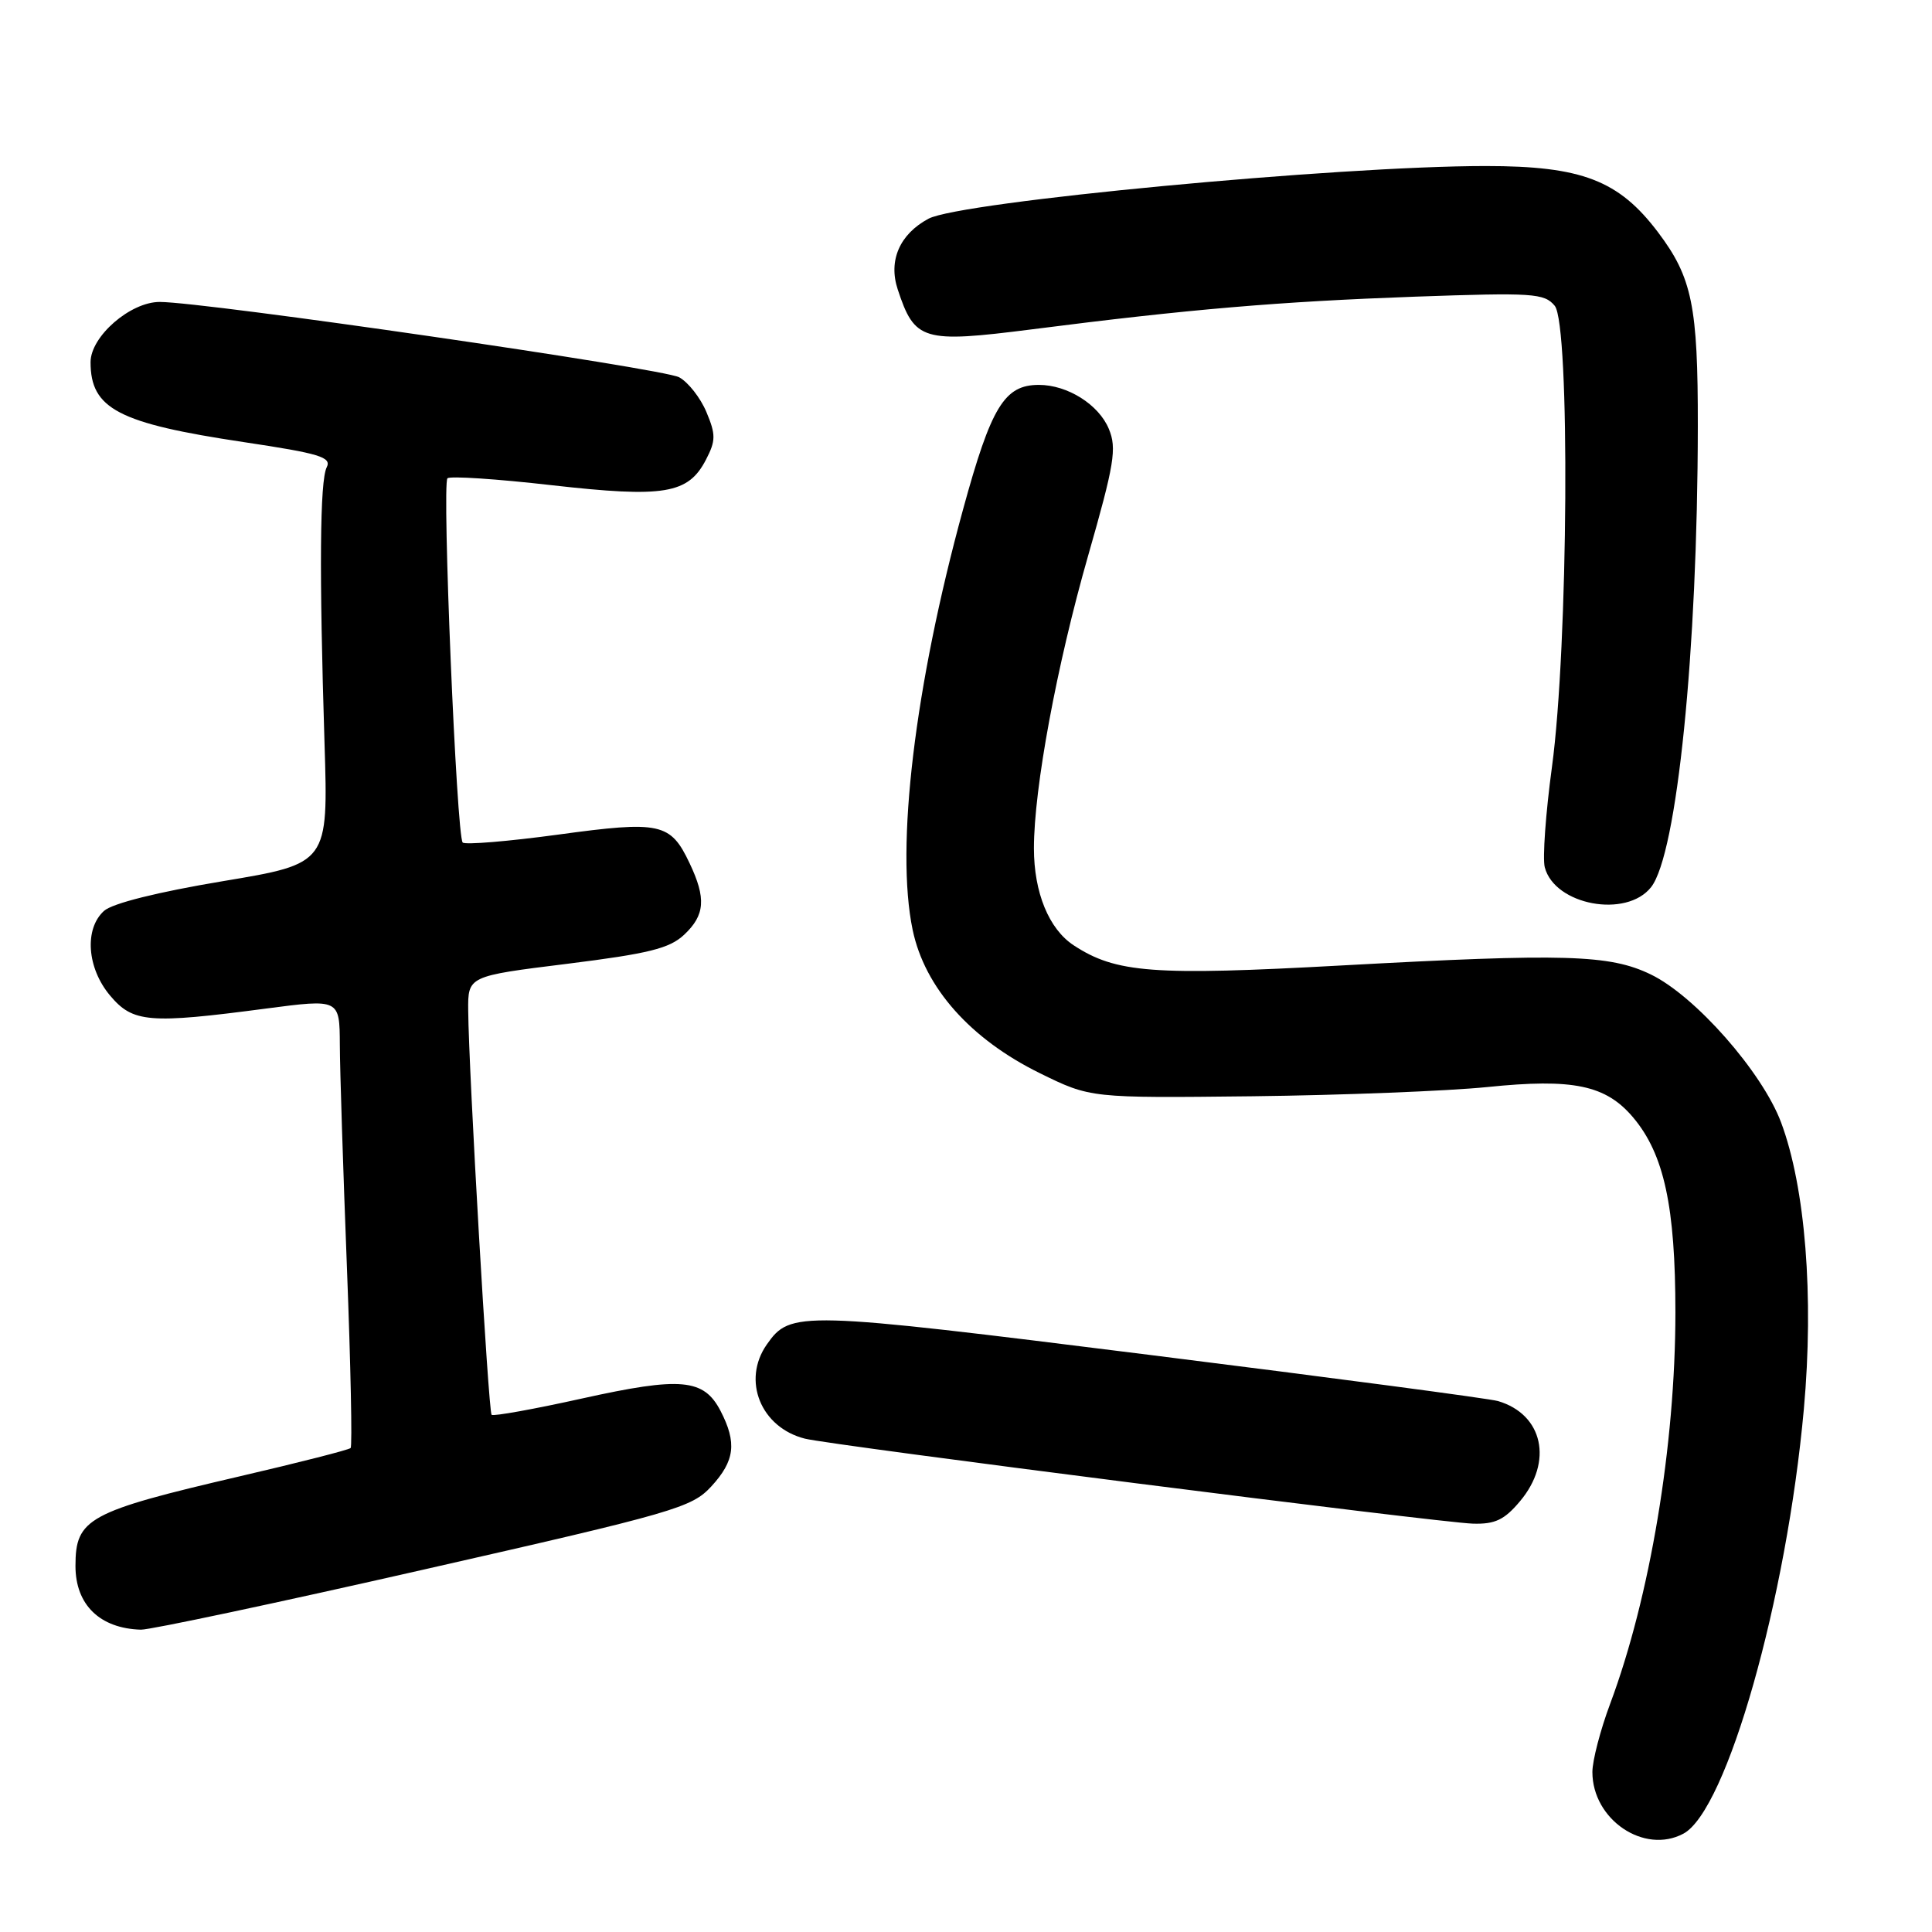 <?xml version="1.0" encoding="UTF-8" standalone="no"?>
<!DOCTYPE svg PUBLIC "-//W3C//DTD SVG 1.1//EN" "http://www.w3.org/Graphics/SVG/1.1/DTD/svg11.dtd" >
<svg xmlns="http://www.w3.org/2000/svg" xmlns:xlink="http://www.w3.org/1999/xlink" version="1.1" viewBox="0 0 256 256">
 <g >
 <path fill="currentColor"
d=" M 223.06 242.97 C 228.81 239.89 236.74 211.90 239.02 186.71 C 240.37 171.78 239.22 157.33 236.00 148.72 C 233.50 142.05 224.62 131.96 218.74 129.12 C 213.28 126.48 207.39 126.31 177.74 127.93 C 152.79 129.30 147.87 128.93 142.27 125.26 C 138.98 123.10 137.00 118.26 137.00 112.40 C 137.00 104.47 140.03 88.13 144.18 73.64 C 147.66 61.49 148.00 59.41 146.93 56.84 C 145.60 53.61 141.45 51.00 137.66 51.00 C 133.09 51.00 131.34 53.87 127.61 67.50 C 121.20 90.90 118.64 112.24 120.93 123.21 C 122.53 130.87 128.59 137.69 137.82 142.22 C 144.50 145.50 144.50 145.50 166.00 145.26 C 177.82 145.12 191.80 144.57 197.07 144.04 C 208.46 142.87 212.79 143.78 216.41 148.08 C 220.50 152.94 222.00 159.87 222.00 173.93 C 221.99 191.53 218.64 211.61 213.35 225.77 C 212.06 229.22 211.00 233.29 211.00 234.80 C 211.00 241.11 217.86 245.75 223.06 242.97 Z  M 56.17 207.97 C 89.43 200.42 91.66 199.77 94.25 196.96 C 97.37 193.57 97.66 191.18 95.48 186.96 C 93.26 182.68 90.26 182.40 77.16 185.30 C 70.77 186.72 65.36 187.69 65.14 187.47 C 64.72 187.05 62.11 142.00 62.04 133.92 C 62.00 129.34 62.00 129.34 75.15 127.71 C 85.95 126.36 88.71 125.68 90.65 123.86 C 93.42 121.26 93.59 119.04 91.37 114.37 C 88.84 109.03 87.51 108.74 73.96 110.59 C 67.33 111.49 61.63 111.96 61.31 111.64 C 60.50 110.84 58.55 64.12 59.29 63.38 C 59.61 63.05 65.83 63.46 73.09 64.29 C 88.04 65.98 91.19 65.46 93.55 60.90 C 94.85 58.39 94.86 57.59 93.60 54.59 C 92.81 52.71 91.19 50.64 89.99 49.99 C 87.77 48.81 27.23 40.02 21.17 40.01 C 17.27 40.00 12.00 44.58 12.00 47.99 C 12.00 54.17 15.68 56.09 32.29 58.58 C 42.37 60.09 43.97 60.58 43.29 61.92 C 42.38 63.74 42.29 75.67 43.00 98.46 C 43.50 114.43 43.50 114.43 29.53 116.76 C 20.90 118.20 14.88 119.70 13.78 120.70 C 11.15 123.08 11.52 128.28 14.59 131.92 C 17.61 135.51 19.72 135.69 35.25 133.64 C 45.00 132.36 45.00 132.36 45.03 138.43 C 45.04 141.77 45.47 155.06 45.97 167.98 C 46.47 180.89 46.69 191.64 46.46 191.87 C 46.23 192.11 39.64 193.79 31.81 195.61 C 11.64 200.31 10.00 201.21 10.00 207.50 C 10.00 212.64 13.23 215.78 18.67 215.94 C 19.87 215.97 36.74 212.39 56.17 207.97 Z  M 201.41 198.92 C 205.83 193.67 204.46 187.41 198.50 185.65 C 197.40 185.32 176.62 182.57 152.32 179.53 C 105.73 173.70 104.75 173.67 101.60 178.16 C 98.28 182.91 100.81 189.16 106.66 190.63 C 110.22 191.52 190.60 201.75 195.16 201.89 C 198.10 201.98 199.34 201.39 201.41 198.92 Z  M 218.78 117.55 C 222.21 113.19 224.94 86.29 224.97 56.50 C 224.99 40.54 224.22 36.77 219.70 30.78 C 214.50 23.89 209.59 22.00 196.87 22.00 C 177.25 22.00 127.24 26.73 123.03 28.98 C 119.21 31.03 117.69 34.52 118.95 38.34 C 121.20 45.17 122.24 45.48 136.73 43.64 C 157.56 40.97 169.52 39.96 187.51 39.31 C 203.13 38.76 204.63 38.85 206.01 40.52 C 208.06 43.01 207.81 85.66 205.64 101.64 C 204.81 107.76 204.38 113.74 204.69 114.92 C 206.00 119.94 215.51 121.71 218.78 117.55 Z "/>
</g>
</svg>